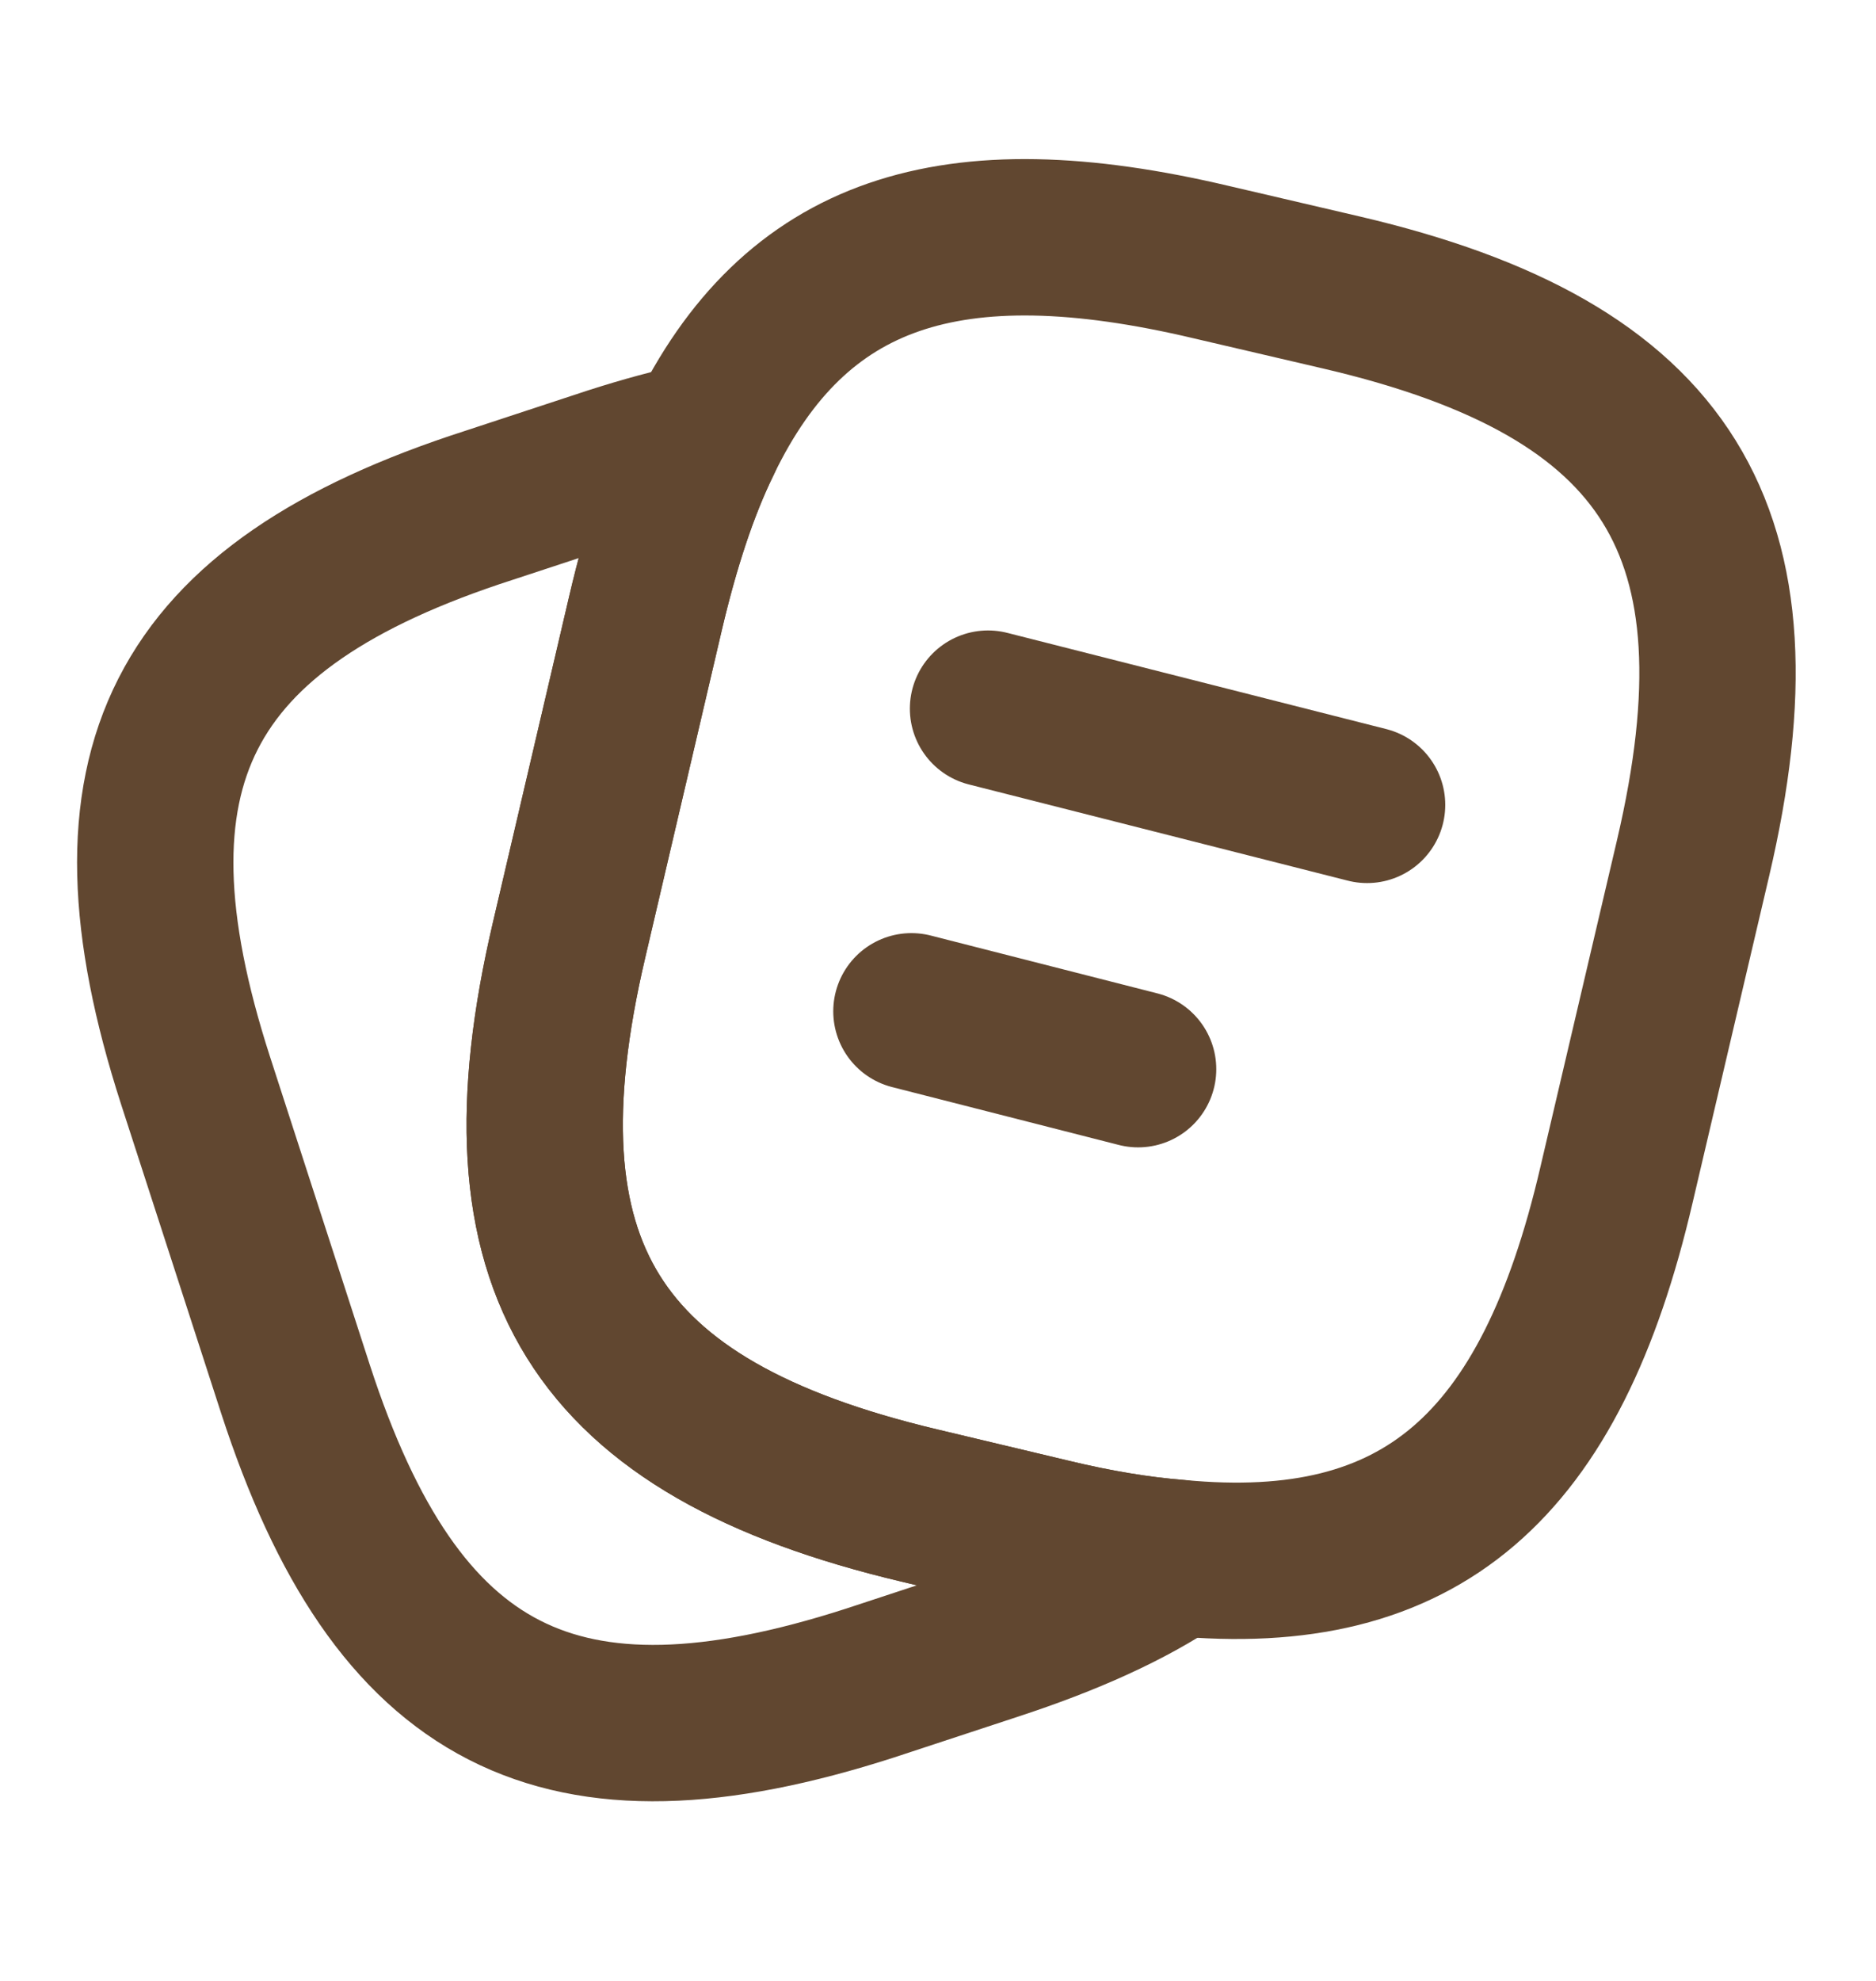 <svg width="18" height="19" viewBox="0 0 18 19" fill="none" xmlns="http://www.w3.org/2000/svg">
<path d="M16.245 8.23L15.51 11.365C14.88 14.072 13.635 15.167 11.295 14.942C10.92 14.912 10.515 14.845 10.08 14.74L8.82 14.44C5.692 13.697 4.725 12.152 5.46 9.017L6.195 5.875C6.345 5.237 6.525 4.682 6.75 4.225C7.627 2.41 9.12 1.922 11.625 2.515L12.877 2.807C16.02 3.542 16.98 5.095 16.245 8.23Z" stroke="#614730" stroke-width="1.5" stroke-linecap="round" stroke-linejoin="round"/>
<path d="M11.295 14.943C10.83 15.258 10.245 15.52 9.533 15.753L8.348 16.143C5.37 17.103 3.803 16.3 2.835 13.323L1.875 10.36C0.915 7.383 1.71 5.808 4.688 4.848L5.873 4.458C6.18 4.36 6.473 4.278 6.75 4.225C6.525 4.683 6.345 5.238 6.195 5.875L5.46 9.018C4.725 12.153 5.693 13.698 8.82 14.44L10.08 14.74C10.515 14.845 10.92 14.913 11.295 14.943Z" stroke="#614730" stroke-width="1.5" stroke-linecap="round" stroke-linejoin="round"/>
<path d="M9.48 6.797L13.117 7.72" stroke="#614730" stroke-width="1.5" stroke-linecap="round" stroke-linejoin="round"/>
<path d="M8.745 9.7L10.92 10.255" stroke="#614730" stroke-width="1.5" stroke-linecap="round" stroke-linejoin="round"/>
</svg>
